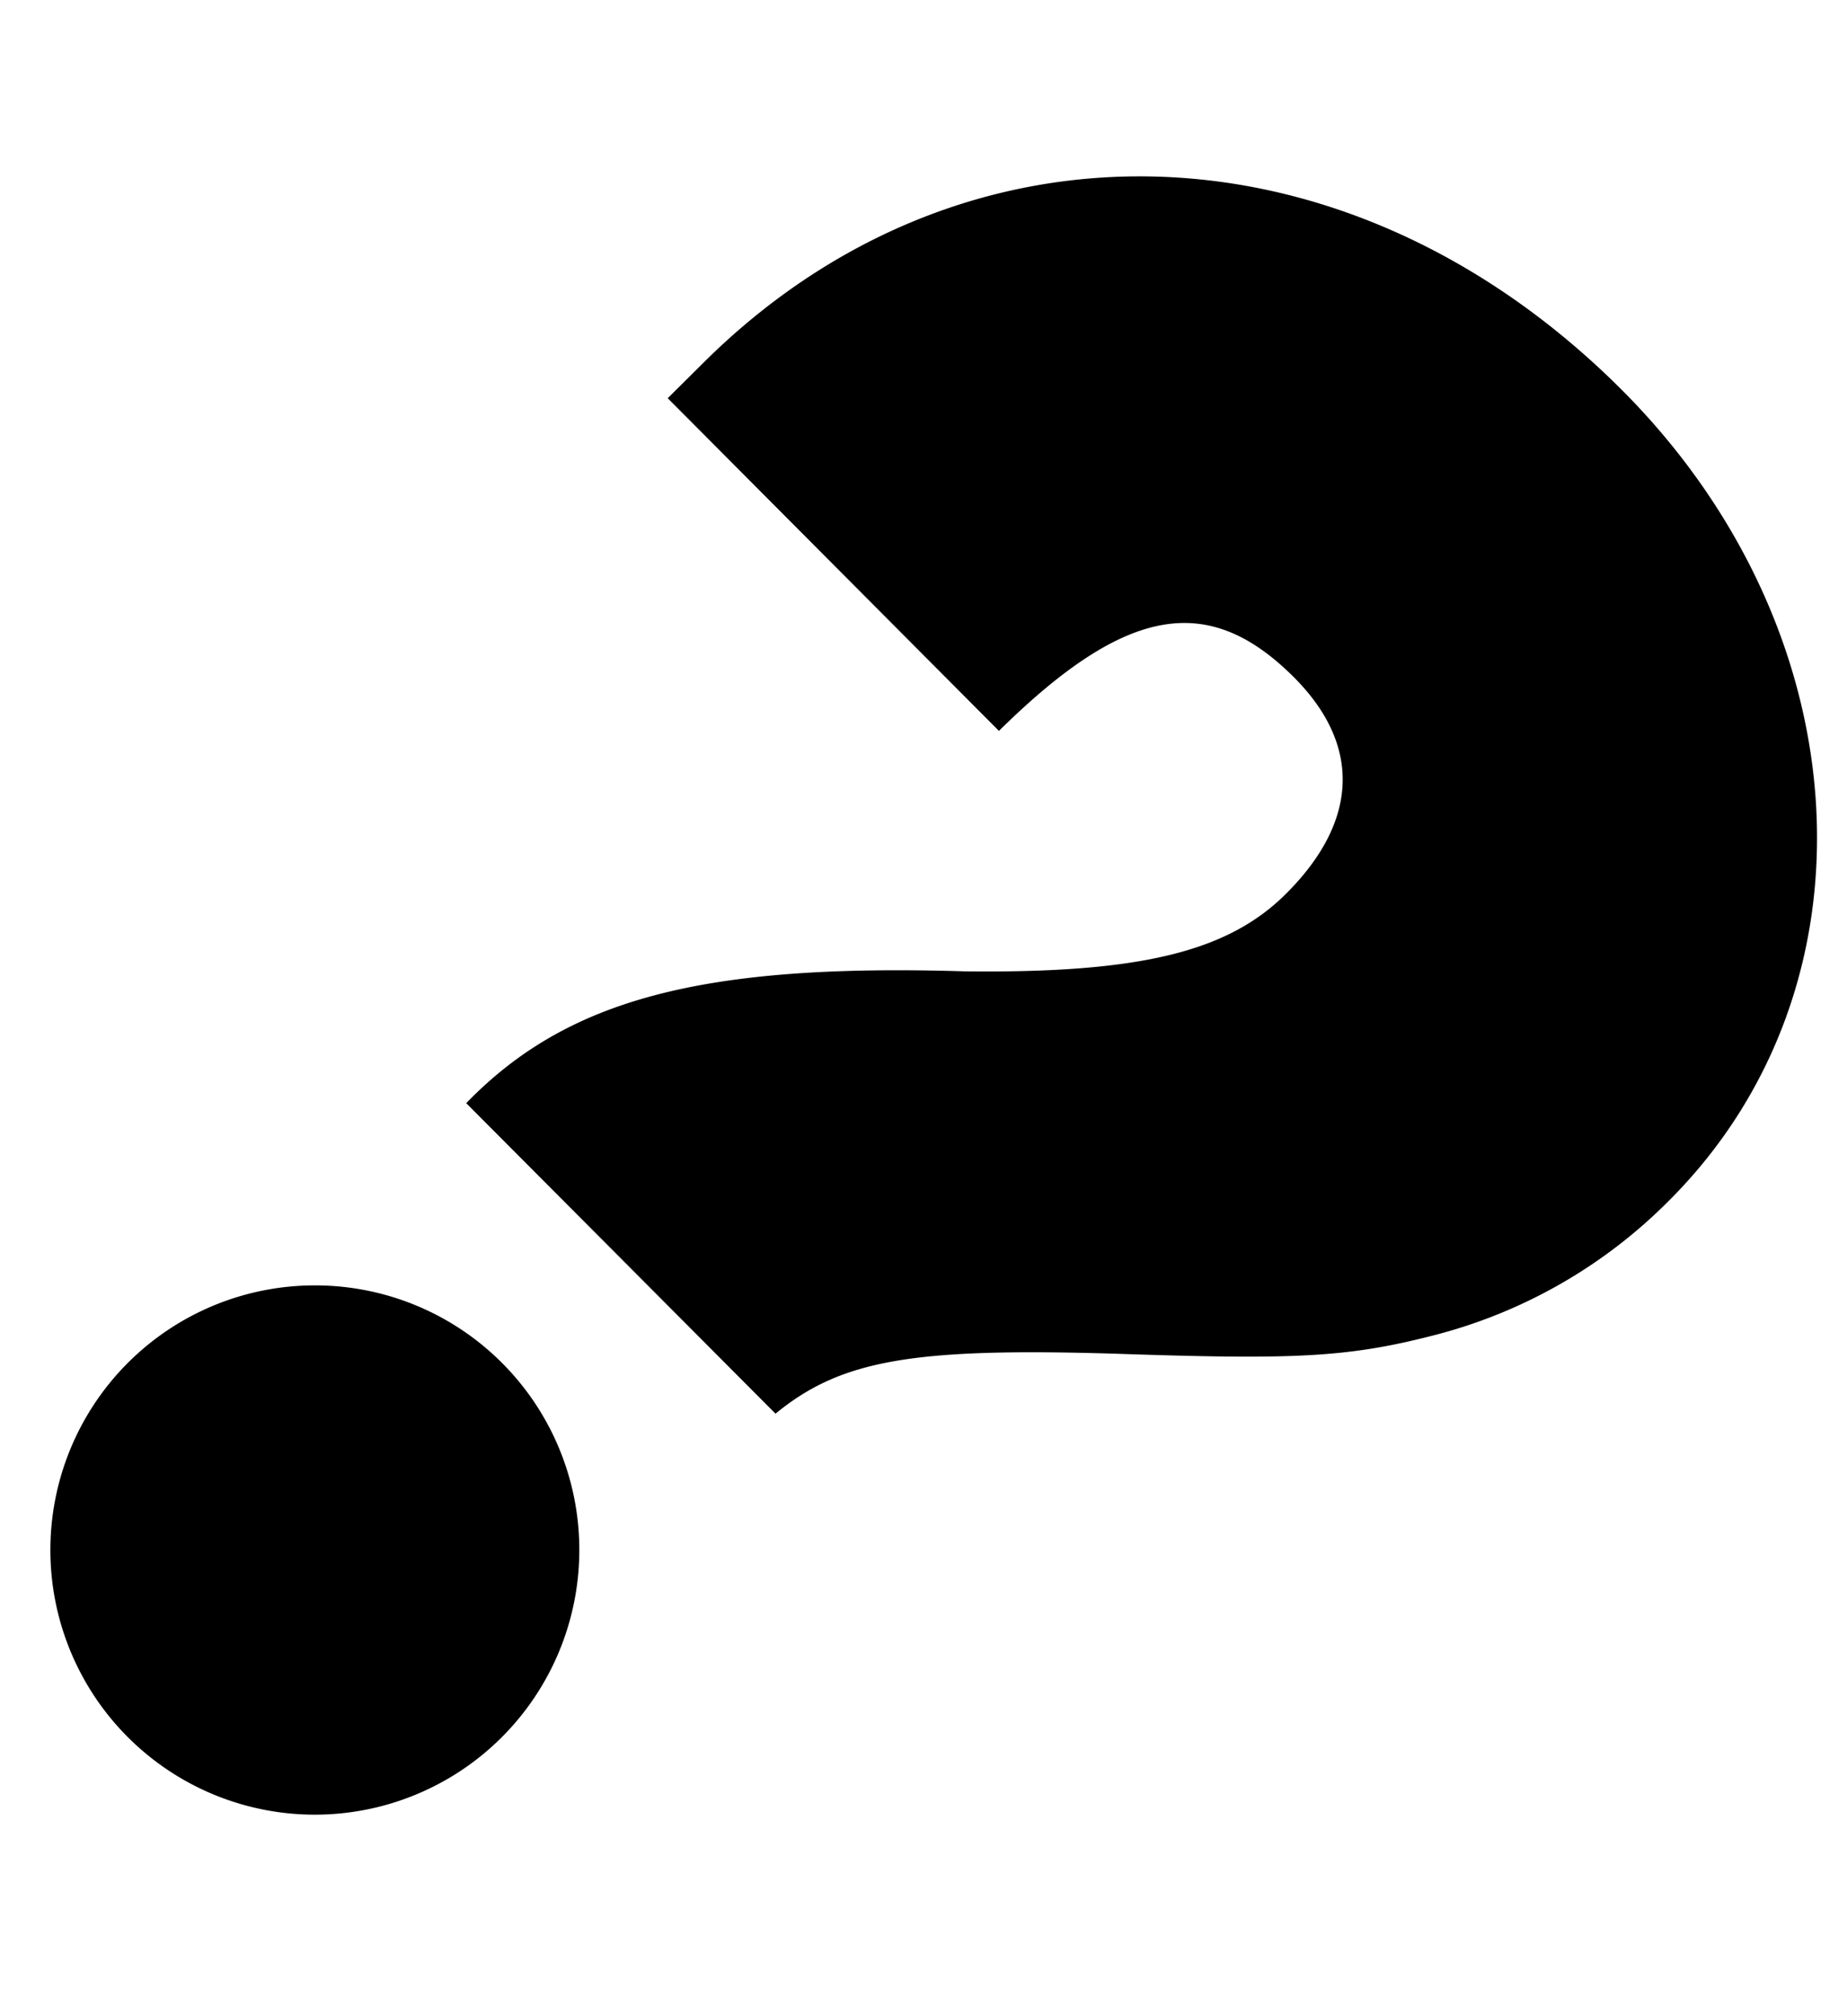 <svg xmlns="http://www.w3.org/2000/svg" viewBox="0 0 73.33 80"><path d="M23 61.5A10.5 10.5 0 1112.5 51 10.49 10.49 0 0123 61.5M26.51 15.8l1.35-1.34c10.3-10.3 25.59-9.91 36.52 1 9.58 9.58 10.38 23.68 1.9 32.16A20.23 20.23 0 0156.85 53c-3.4.87-5.54.95-12.59.71-8-.24-10.86.24-13.47 2.38L18.51 43.77c4-4.12 9.35-5.55 19.8-5.23 7 .08 10.46-.79 12.76-3.09 2.85-2.85 3-5.86.32-8.56C48 23.49 44.73 24 39.66 29z"/></svg>
